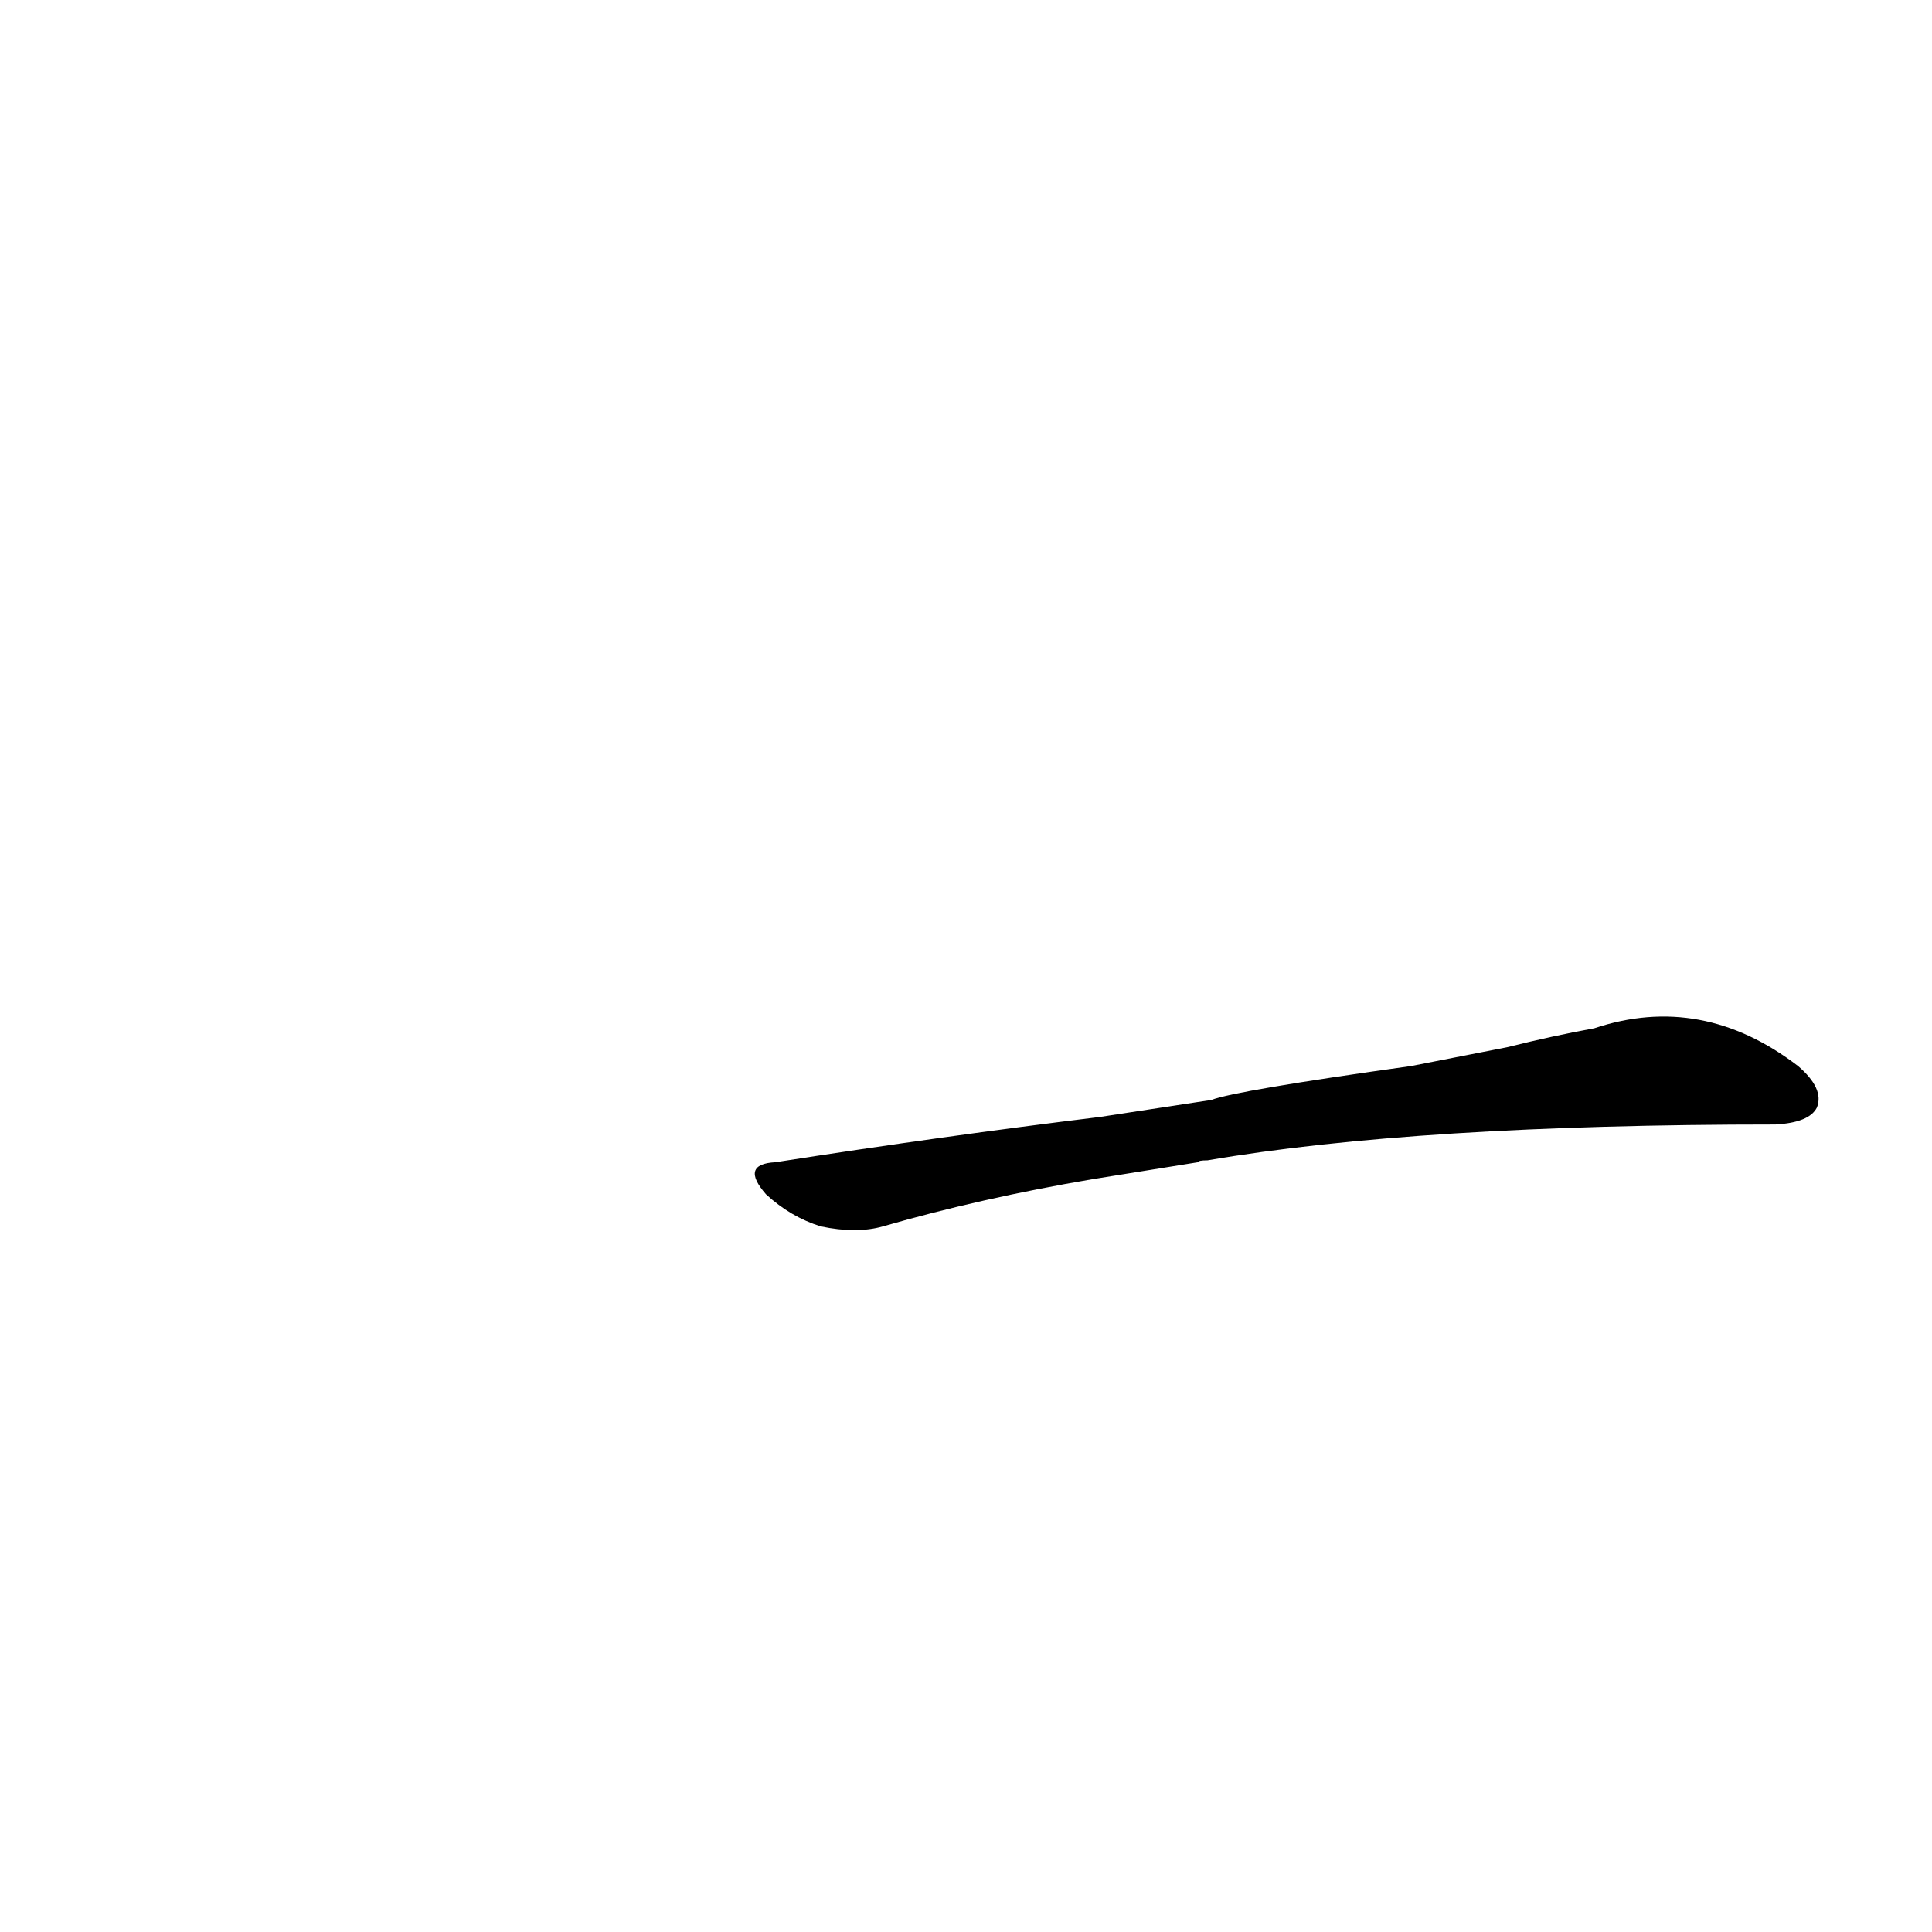 <?xml version='1.0' encoding='utf-8'?>
<svg xmlns="http://www.w3.org/2000/svg" version="1.1" viewBox="0 0 1024 1024"><g transform="scale(1, -1) translate(0, -900)"><path d="M 635 284 Q 635 285 640 285 Q 751 304 941 304 Q 959 305 963 313 Q 967 323 953 335 Q 902 374 845 355 Q 823 351 799 345 L 748 335 Q 655 322 642 317 L 583 308 Q 501 298 411 284 Q 392 283 406 267 Q 419 255 435 250 Q 454 246 468 250 Q 520 265 579 275 L 635 284 Z" fill="black" /></g></svg>